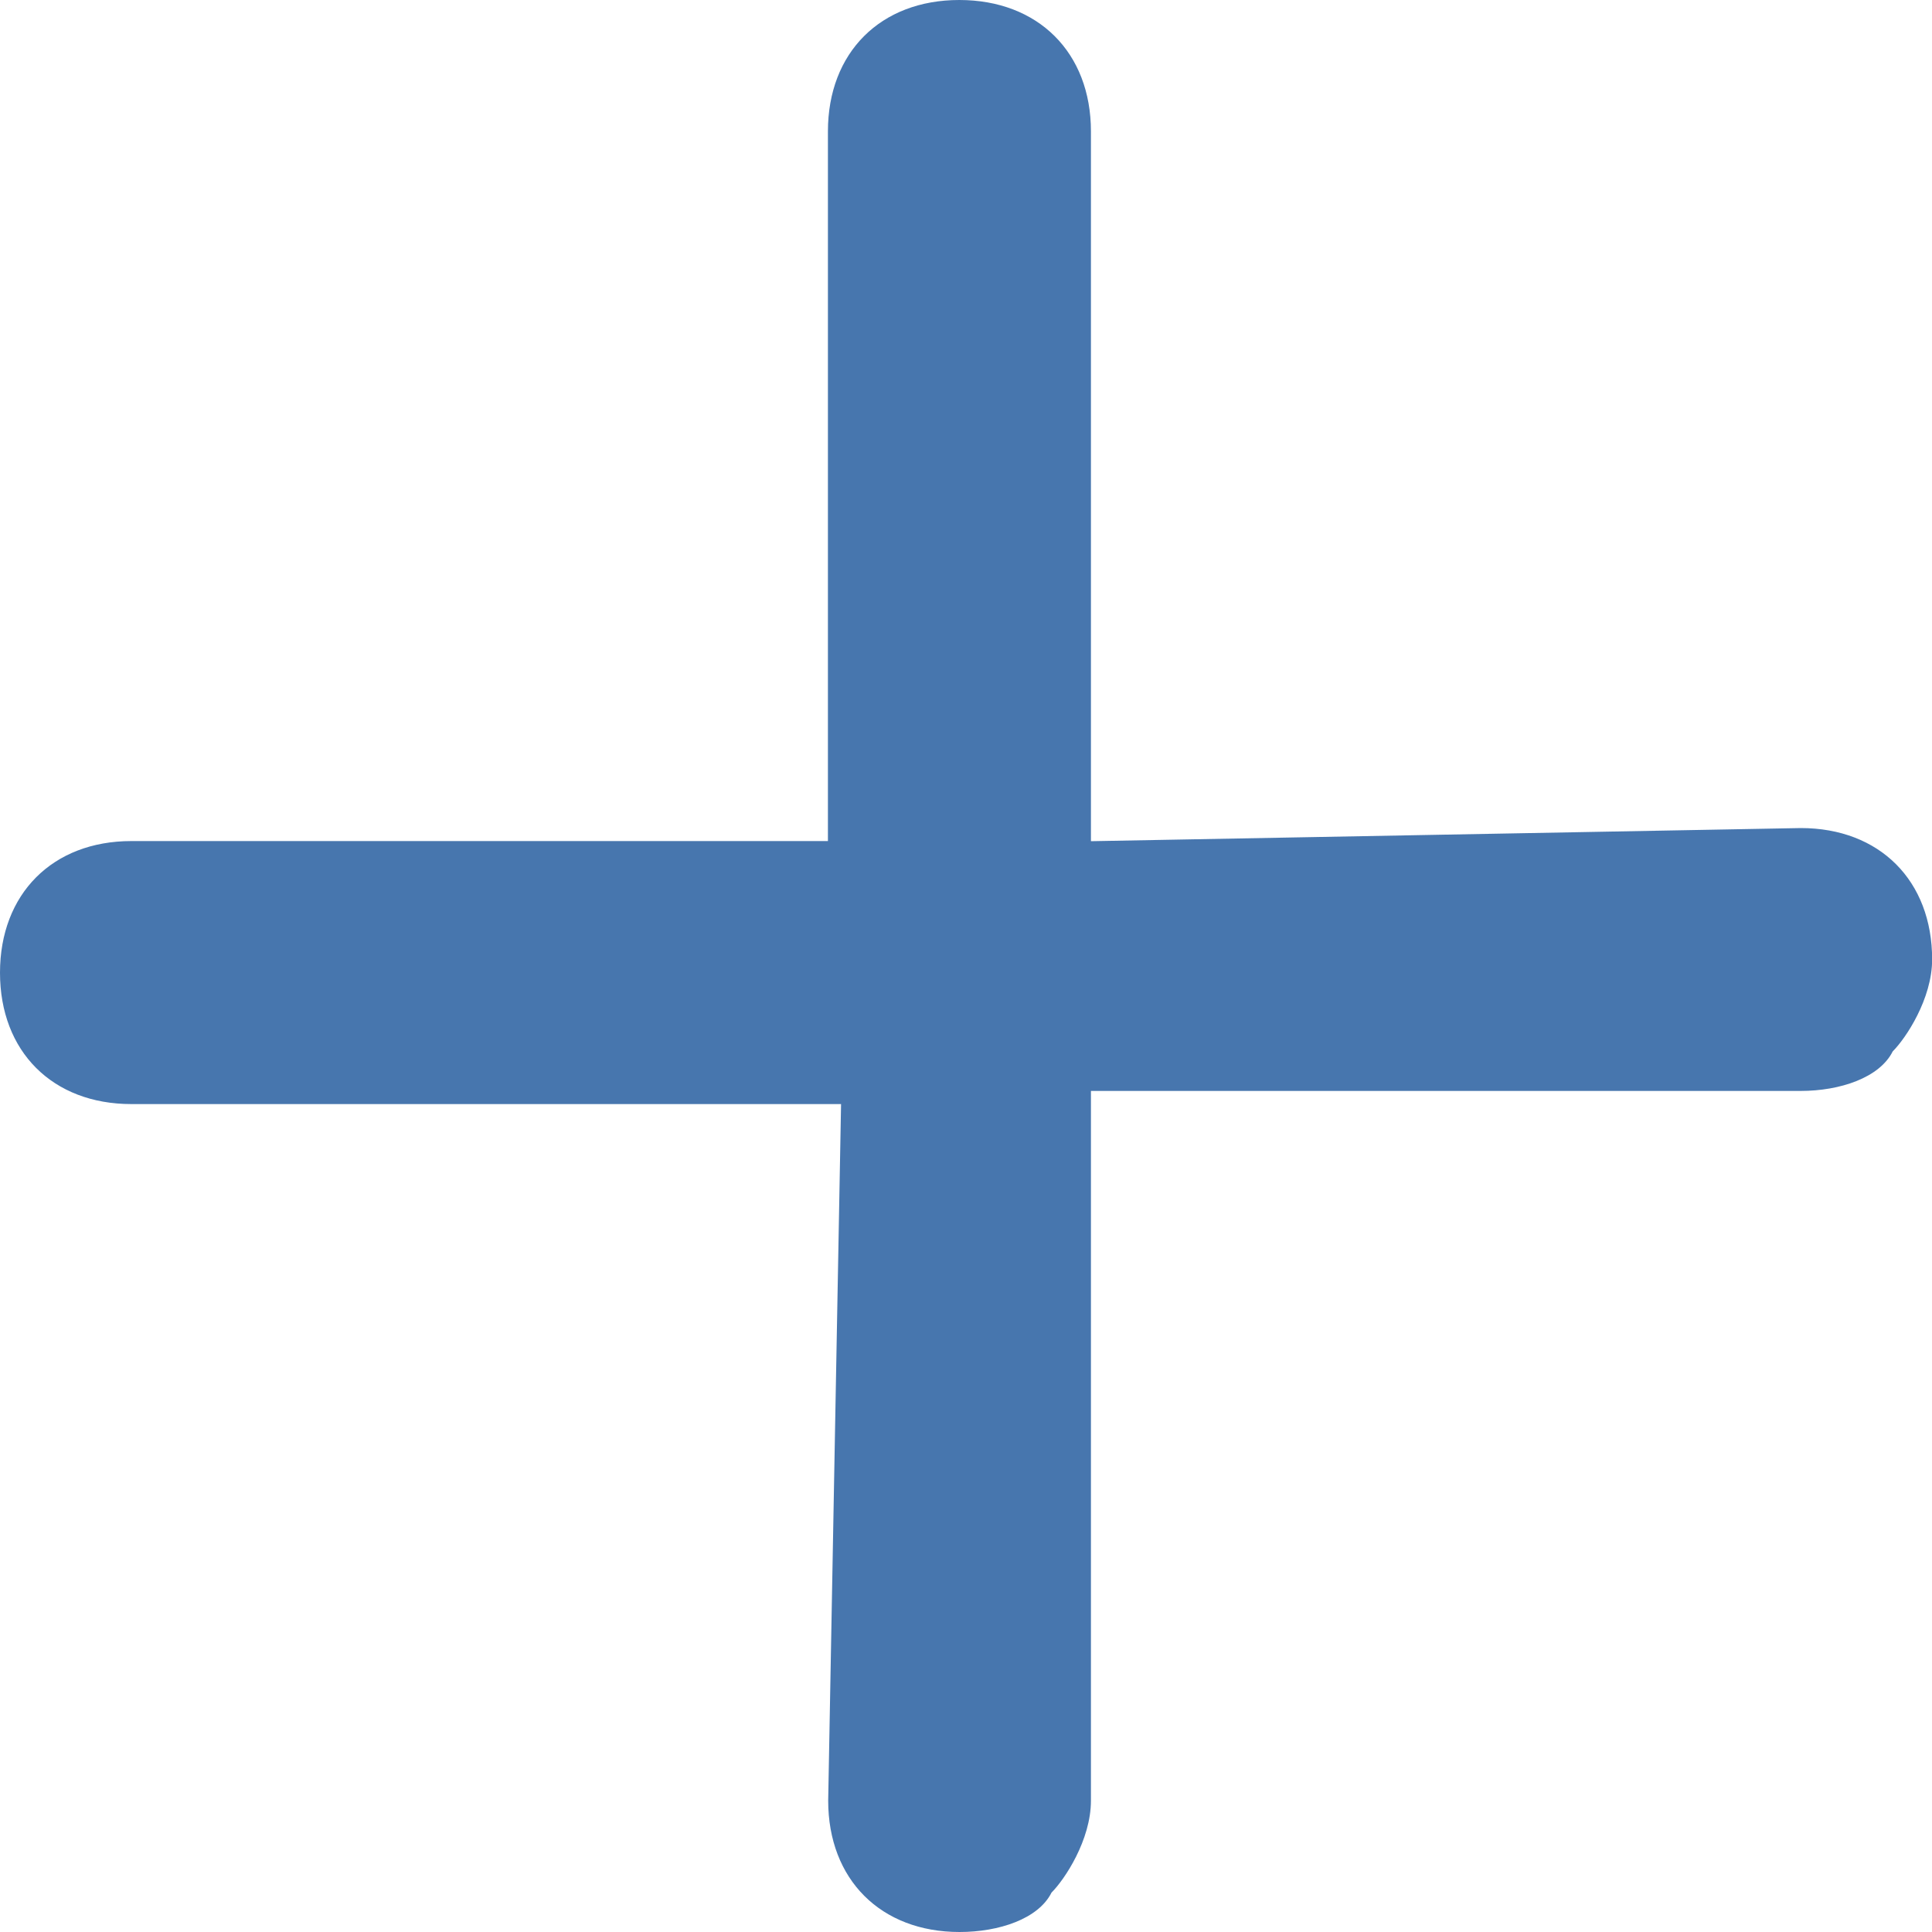<svg xmlns="http://www.w3.org/2000/svg" width="15" height="15" viewBox="0 0 15 15">
    <path fill="#4776AE" fill-rule="nonzero" d="M8.47 6.53V1.02C8.47.408 8.06 0 7.448 0c-.612 0-1.02.408-1.02 1.02v5.51H1.02C.408 6.53 0 6.94 0 7.552c0 .612.408 1.02 1.02 1.02h5.51L6.43 13.98c0 .612.408 1.02 1.02 1.02.306 0 .612-.102.714-.306.102-.102.306-.408.306-.714V8.47h5.51c.307 0 .613-.103.715-.307.102-.102.306-.408.306-.714 0-.612-.408-1.02-1.02-1.02l-5.51.102z"/>
</svg>

